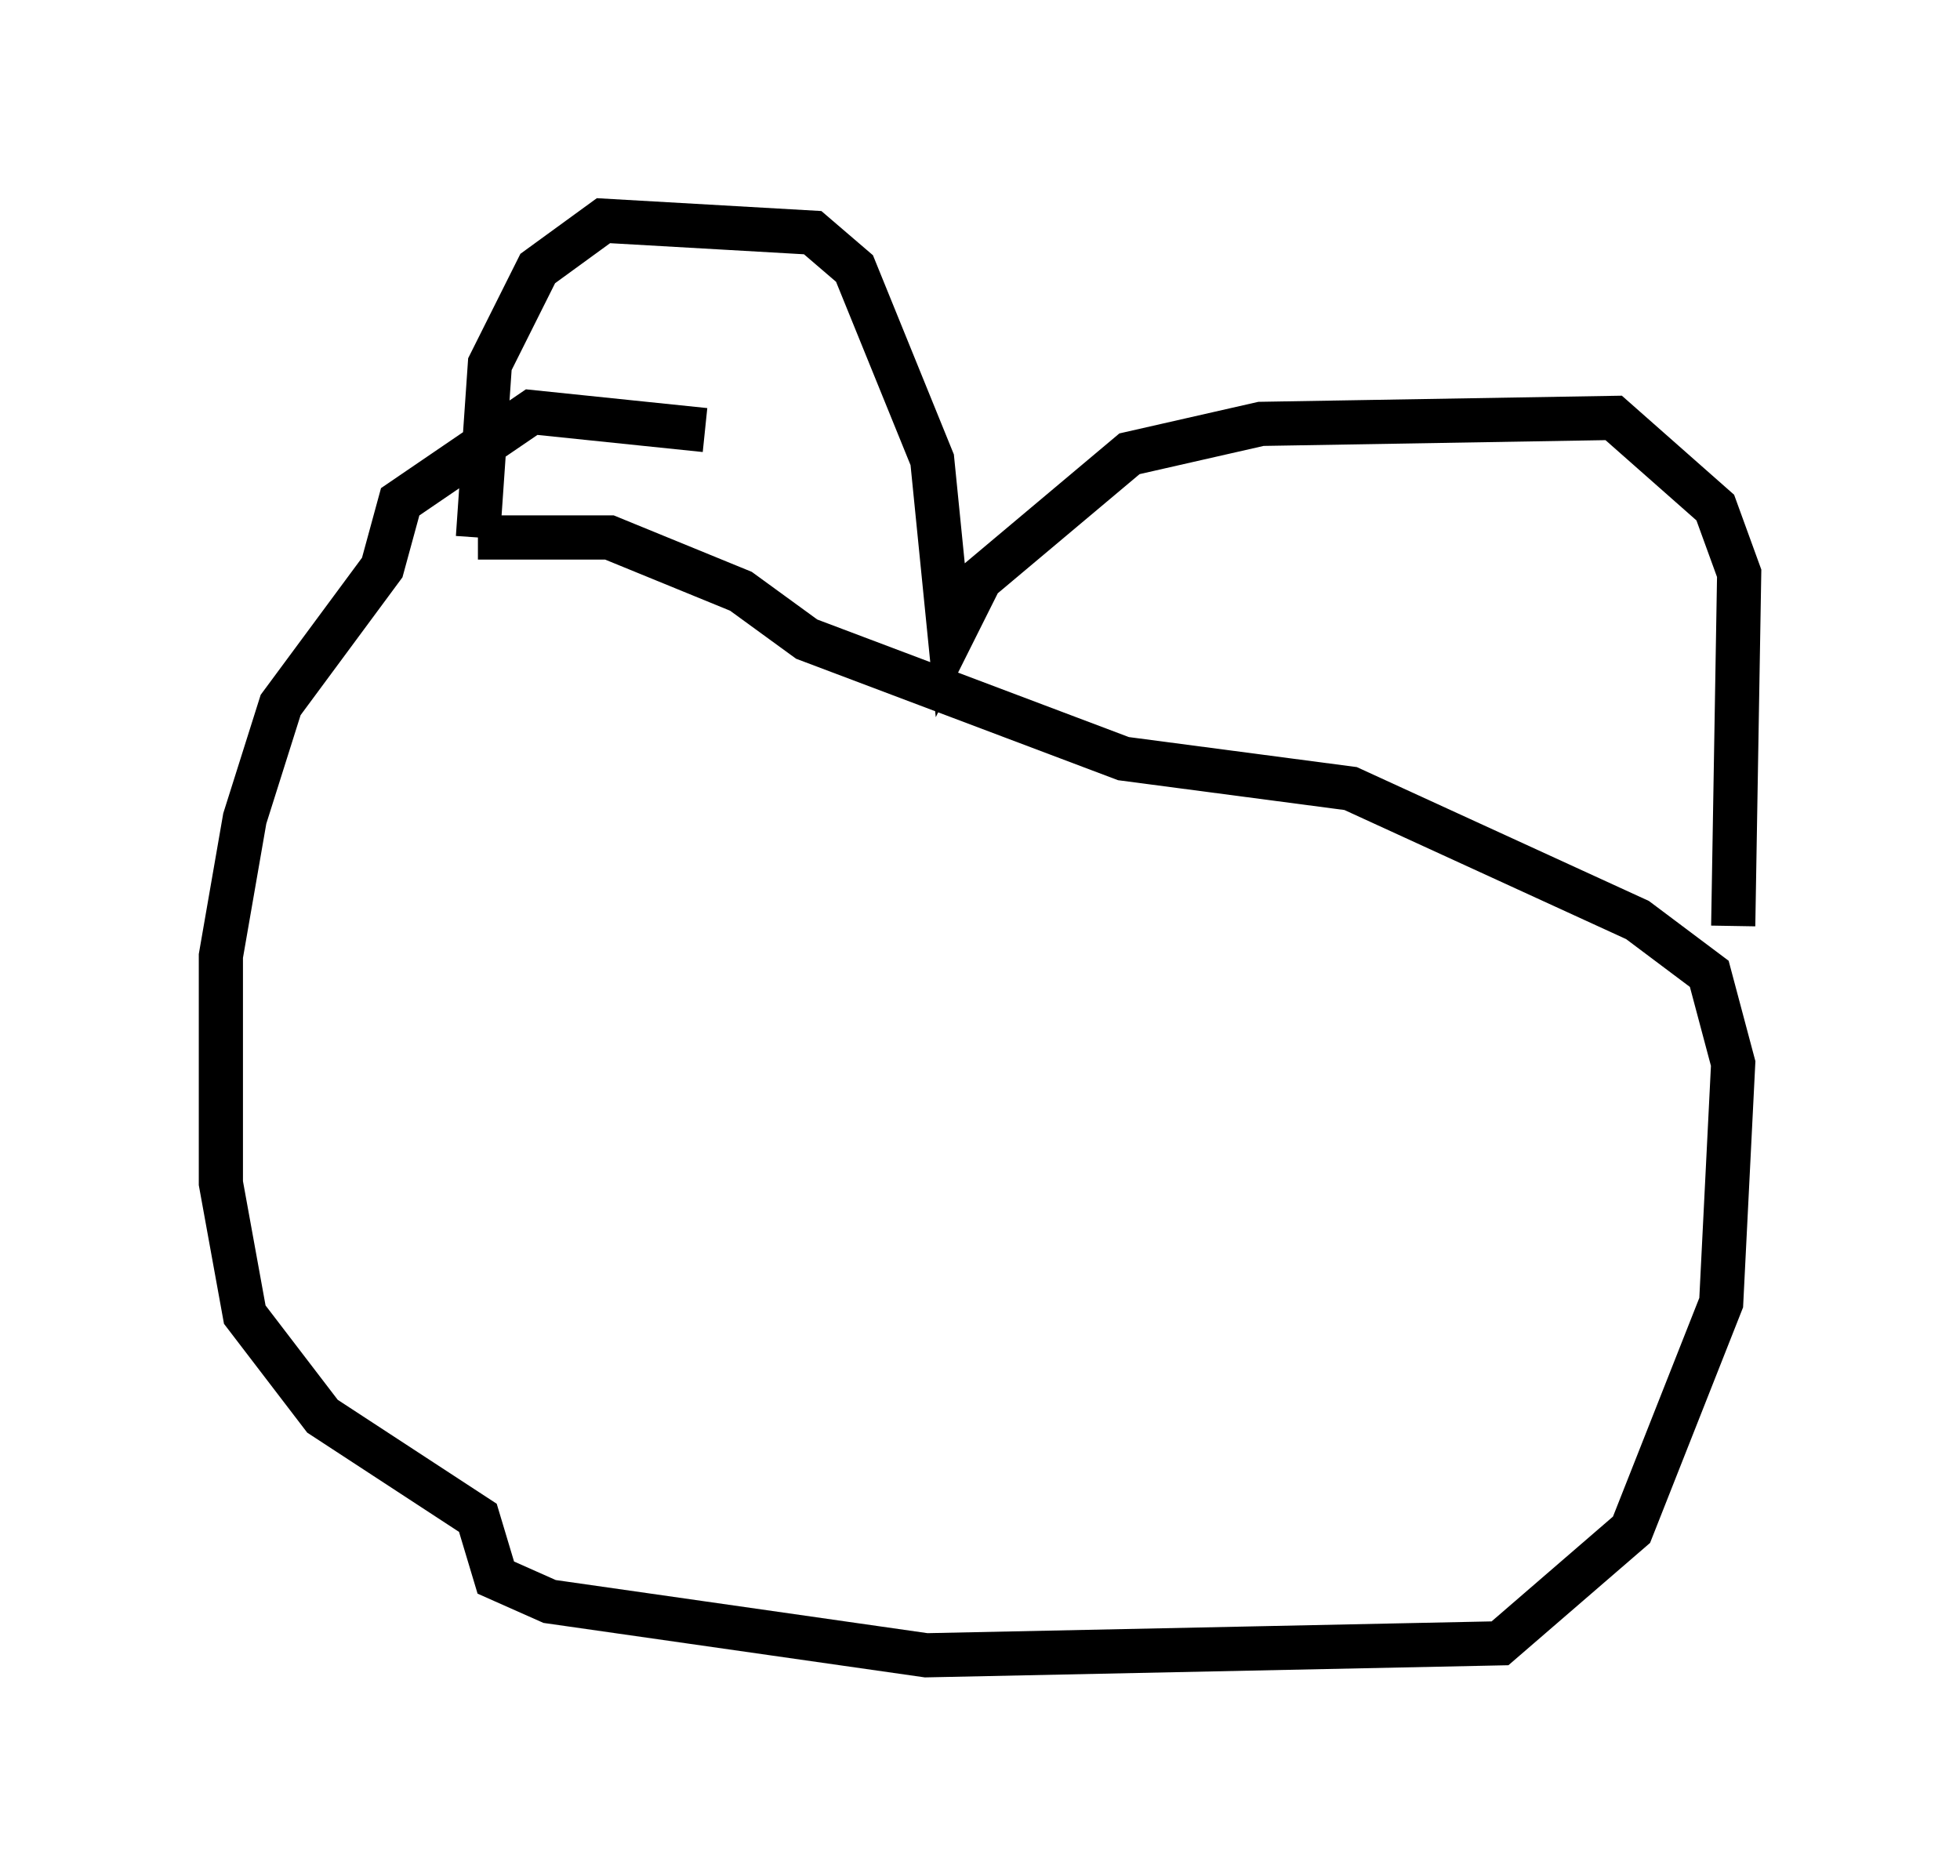 <?xml version="1.0" encoding="utf-8" ?>
<svg baseProfile="full" height="42.476" version="1.1" width="44.37" xmlns="http://www.w3.org/2000/svg" xmlns:ev="http://www.w3.org/2001/xml-events" xmlns:xlink="http://www.w3.org/1999/xlink"><defs /><rect fill="white" height="42.476" width="44.37" x="0" y="0" /><path d="M17.043, 10.277 m-1.083, -0.541 l-3.924, -0.406 -2.977, 2.03 l-0.406, 1.488 -2.3, 3.112 l-0.812, 2.571 -0.541, 3.112 l0.0, 5.142 0.541, 2.977 l1.759, 2.3 3.518, 2.3 l0.406, 1.353 1.218, 0.541 l8.525, 1.218 12.99, -0.271 l2.977, -2.571 2.03, -5.142 l0.271, -5.413 -0.541, -2.03 l-1.624, -1.218 -6.495, -2.977 l-5.142, -0.677 -7.172, -2.706 l-1.488, -1.083 -2.977, -1.218 l-2.977, 0.0 m0.0, 0.0 l0.271, -3.924 1.083, -2.165 l1.488, -1.083 4.736, 0.271 l0.947, 0.812 1.759, 4.33 l0.406, 4.059 0.677, -1.353 l3.383, -2.842 2.977, -0.677 l7.984, -0.135 2.3, 2.03 l0.541, 1.488 -0.135, 7.984 " fill="none" stroke="black" stroke-width="1" /></svg>